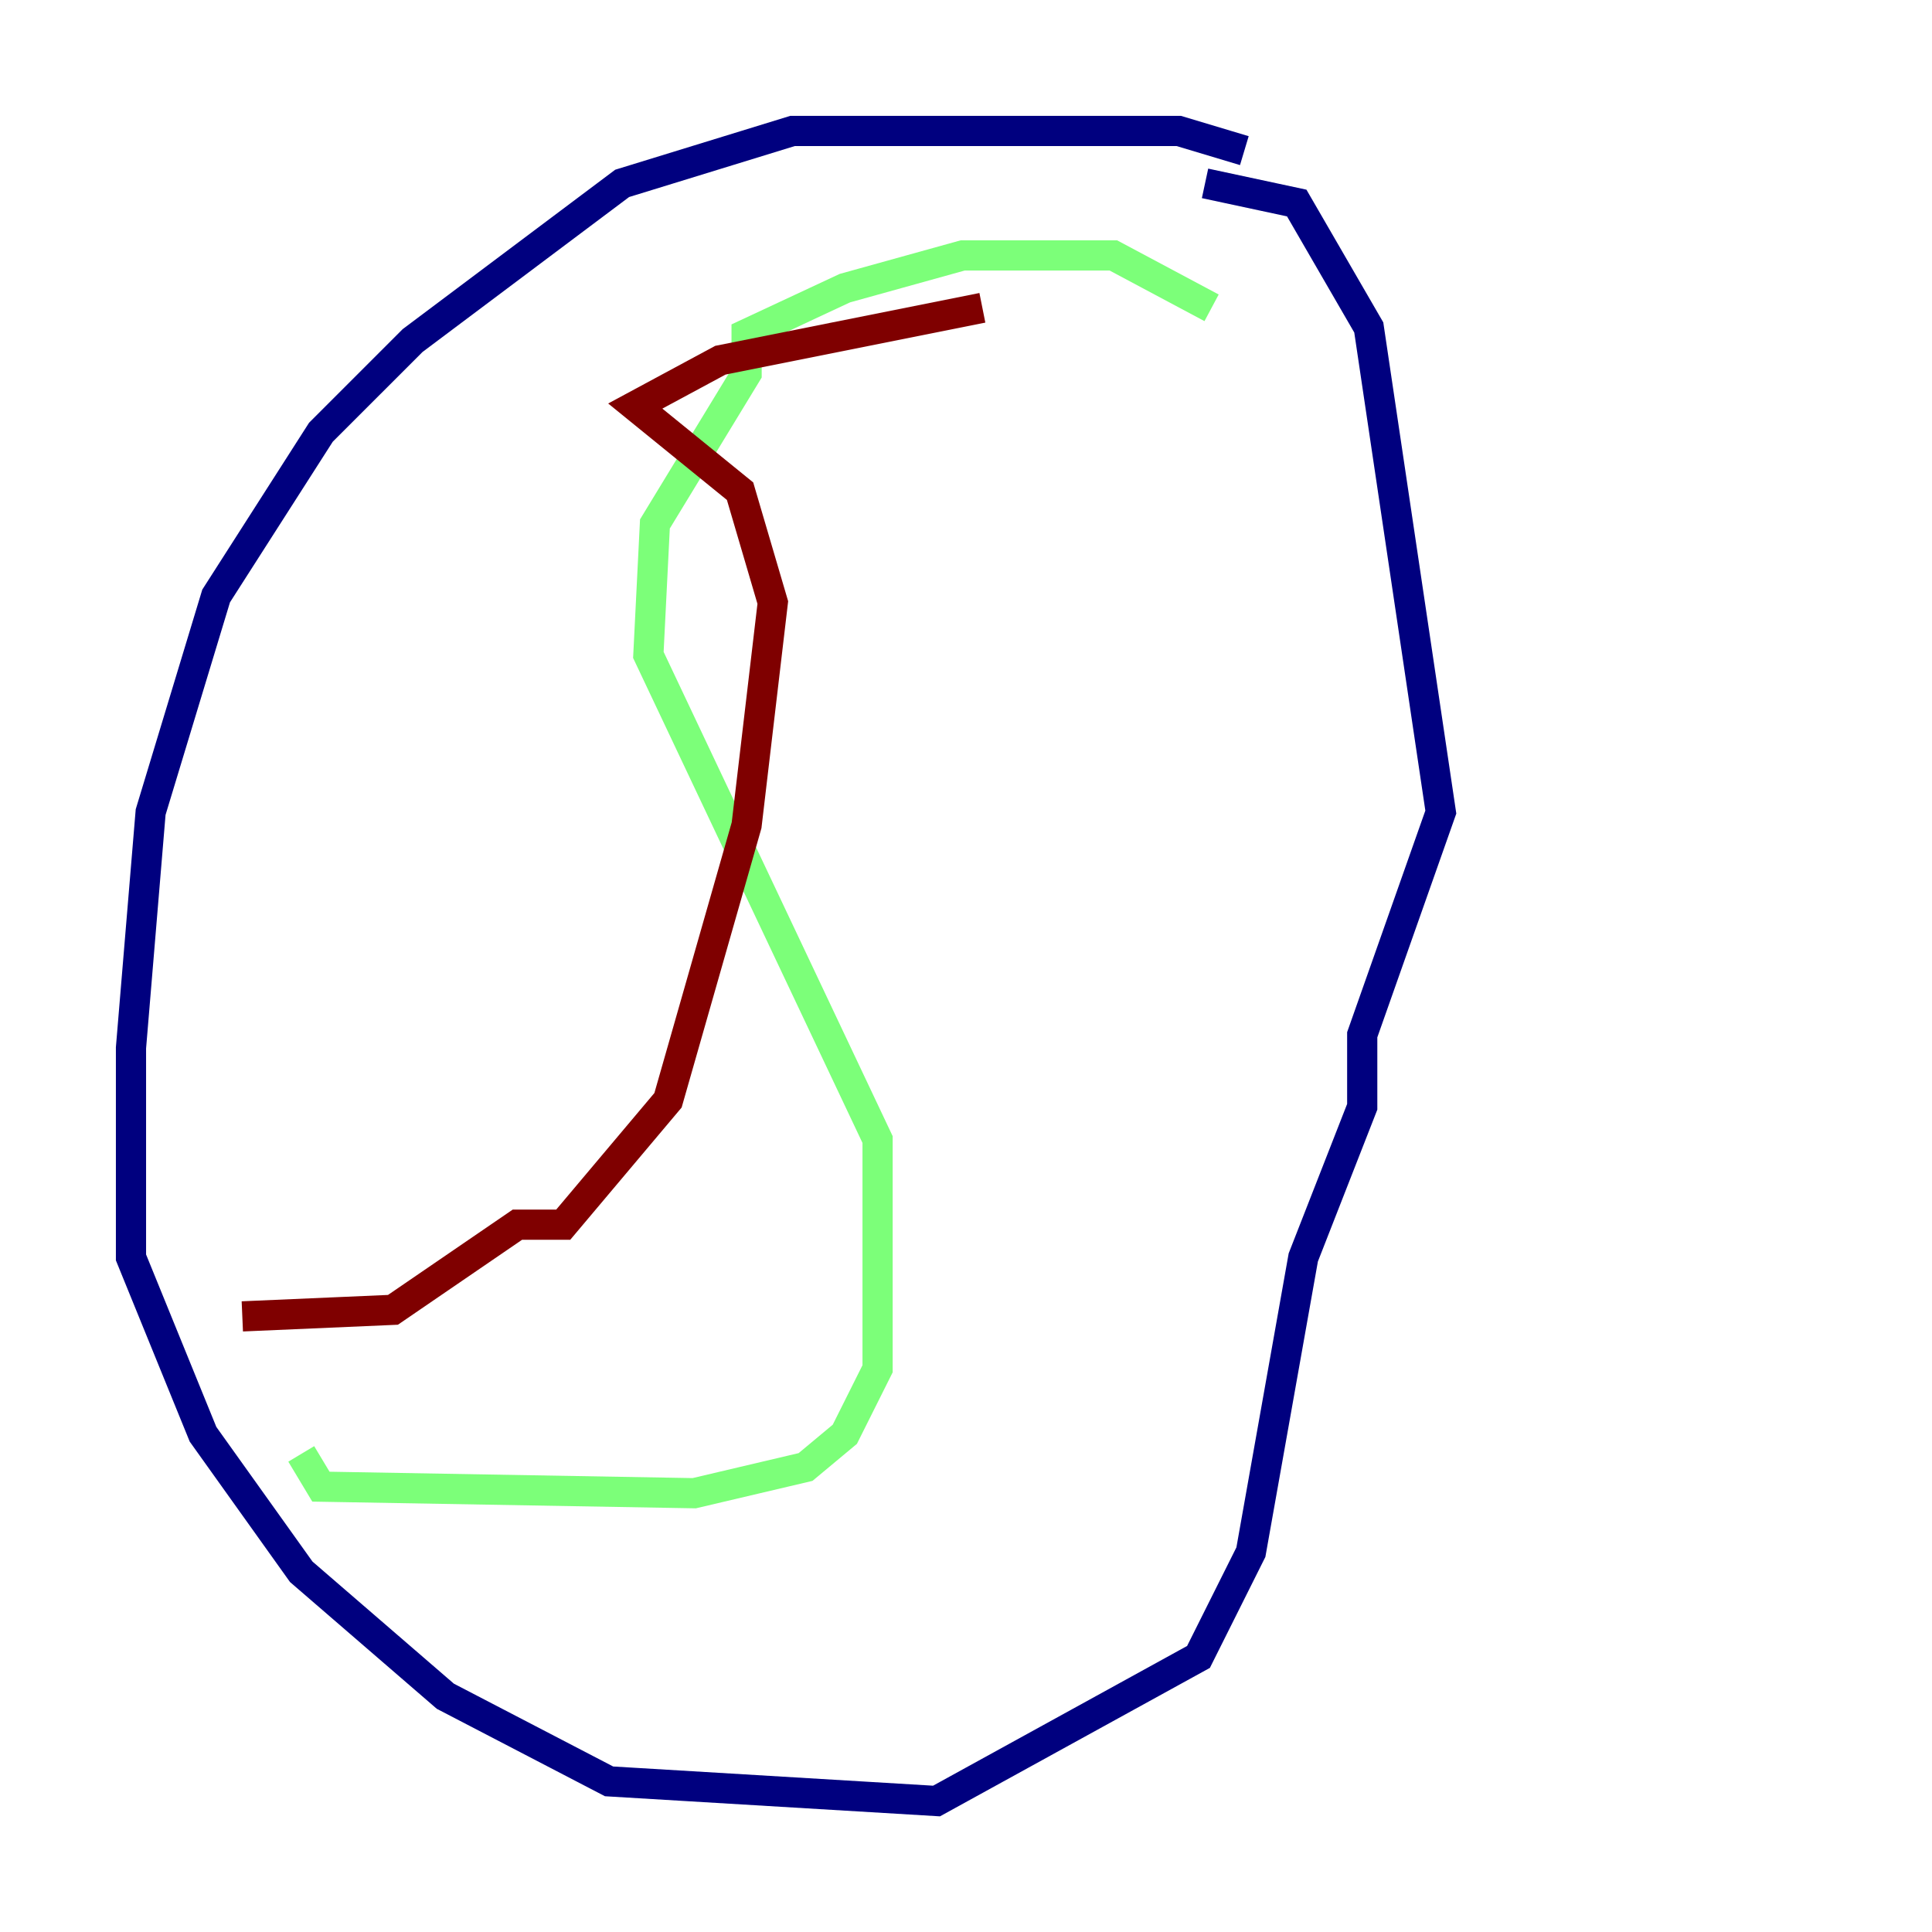 <?xml version="1.0" encoding="utf-8" ?>
<svg baseProfile="tiny" height="128" version="1.2" viewBox="0,0,128,128" width="128" xmlns="http://www.w3.org/2000/svg" xmlns:ev="http://www.w3.org/2001/xml-events" xmlns:xlink="http://www.w3.org/1999/xlink"><defs /><polyline fill="none" points="82.441,9.98 78.102,8.678 52.502,8.678 41.22,12.149 27.336,22.563 21.261,28.637 14.319,39.485 9.98,53.803 8.678,69.424 8.678,83.308 13.451,95.024 19.959,104.136 29.505,112.38 40.352,118.02 62.047,119.322 79.403,109.776 82.875,102.834 86.346,83.308 90.251,73.329 90.251,68.556 95.458,53.803 90.685,21.695 85.912,13.451 79.837,12.149" stroke="#00007f" stroke-width="2" /><polyline fill="none" points="80.271,20.393 73.763,16.922 63.783,16.922 55.973,19.091 49.464,22.129 49.464,24.732 43.39,34.712 42.956,43.39 58.142,75.498 58.142,90.685 55.973,95.024 53.37,97.193 45.993,98.929 21.261,98.495 19.959,96.325" stroke="#7cff79" stroke-width="2" /><polyline fill="none" points="16.054,87.214 26.034,86.78 34.278,81.139 37.315,81.139 44.258,72.895 49.464,54.671 51.2,39.919 49.031,32.542 42.088,26.902 47.729,23.864 65.085,20.393" stroke="#7f0000" stroke-width="2" /></svg>